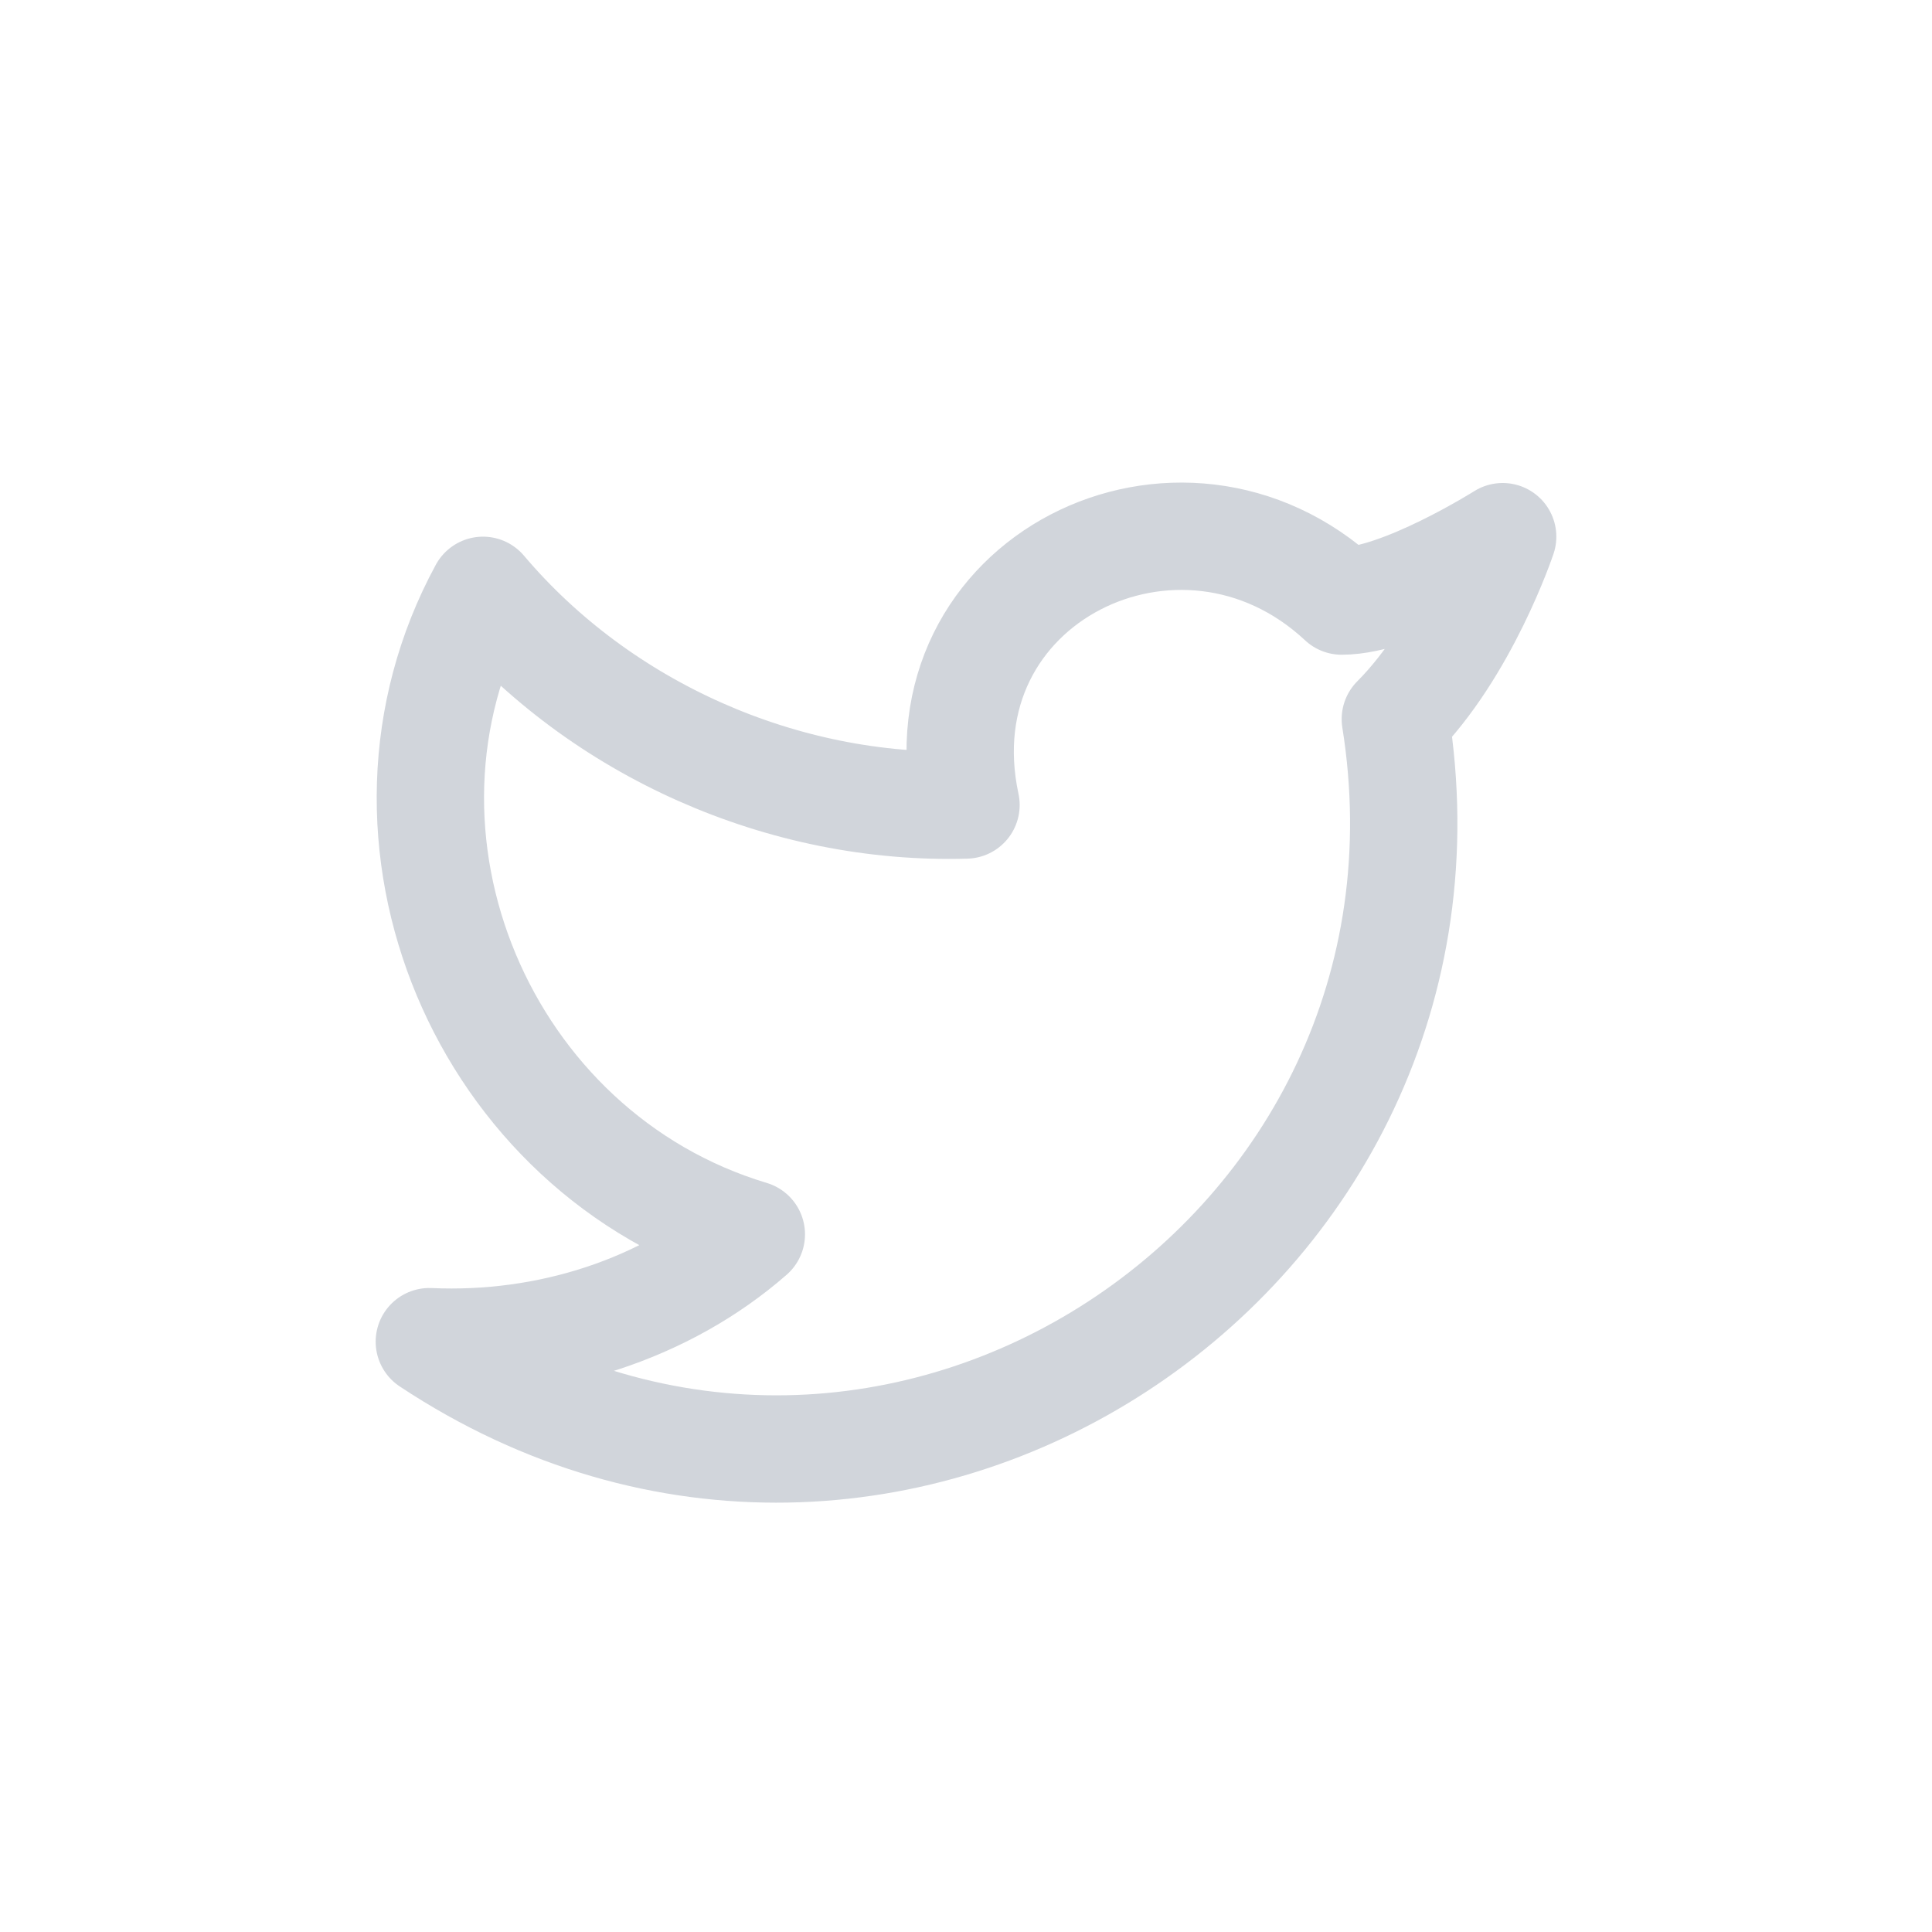 <svg width="36" height="36" viewBox="0 0 36 36" fill="none" xmlns="http://www.w3.org/2000/svg">
<path d="M28 10C28 10 27.3 12.1 26 13.4C27.6 23.4 16.6 30.7 8 25C10.2 25.1 12.4 24.4 14 23C9 21.5 6.5 15.6 9 11C11.2 13.6 14.6 15.1 18 15C17.1 10.8 22 8.4 25 11.2C26.1 11.2 28 10 28 10Z" stroke="#D1D5DB" stroke-width="2" stroke-linecap="round" stroke-linejoin="round"/>
</svg>
